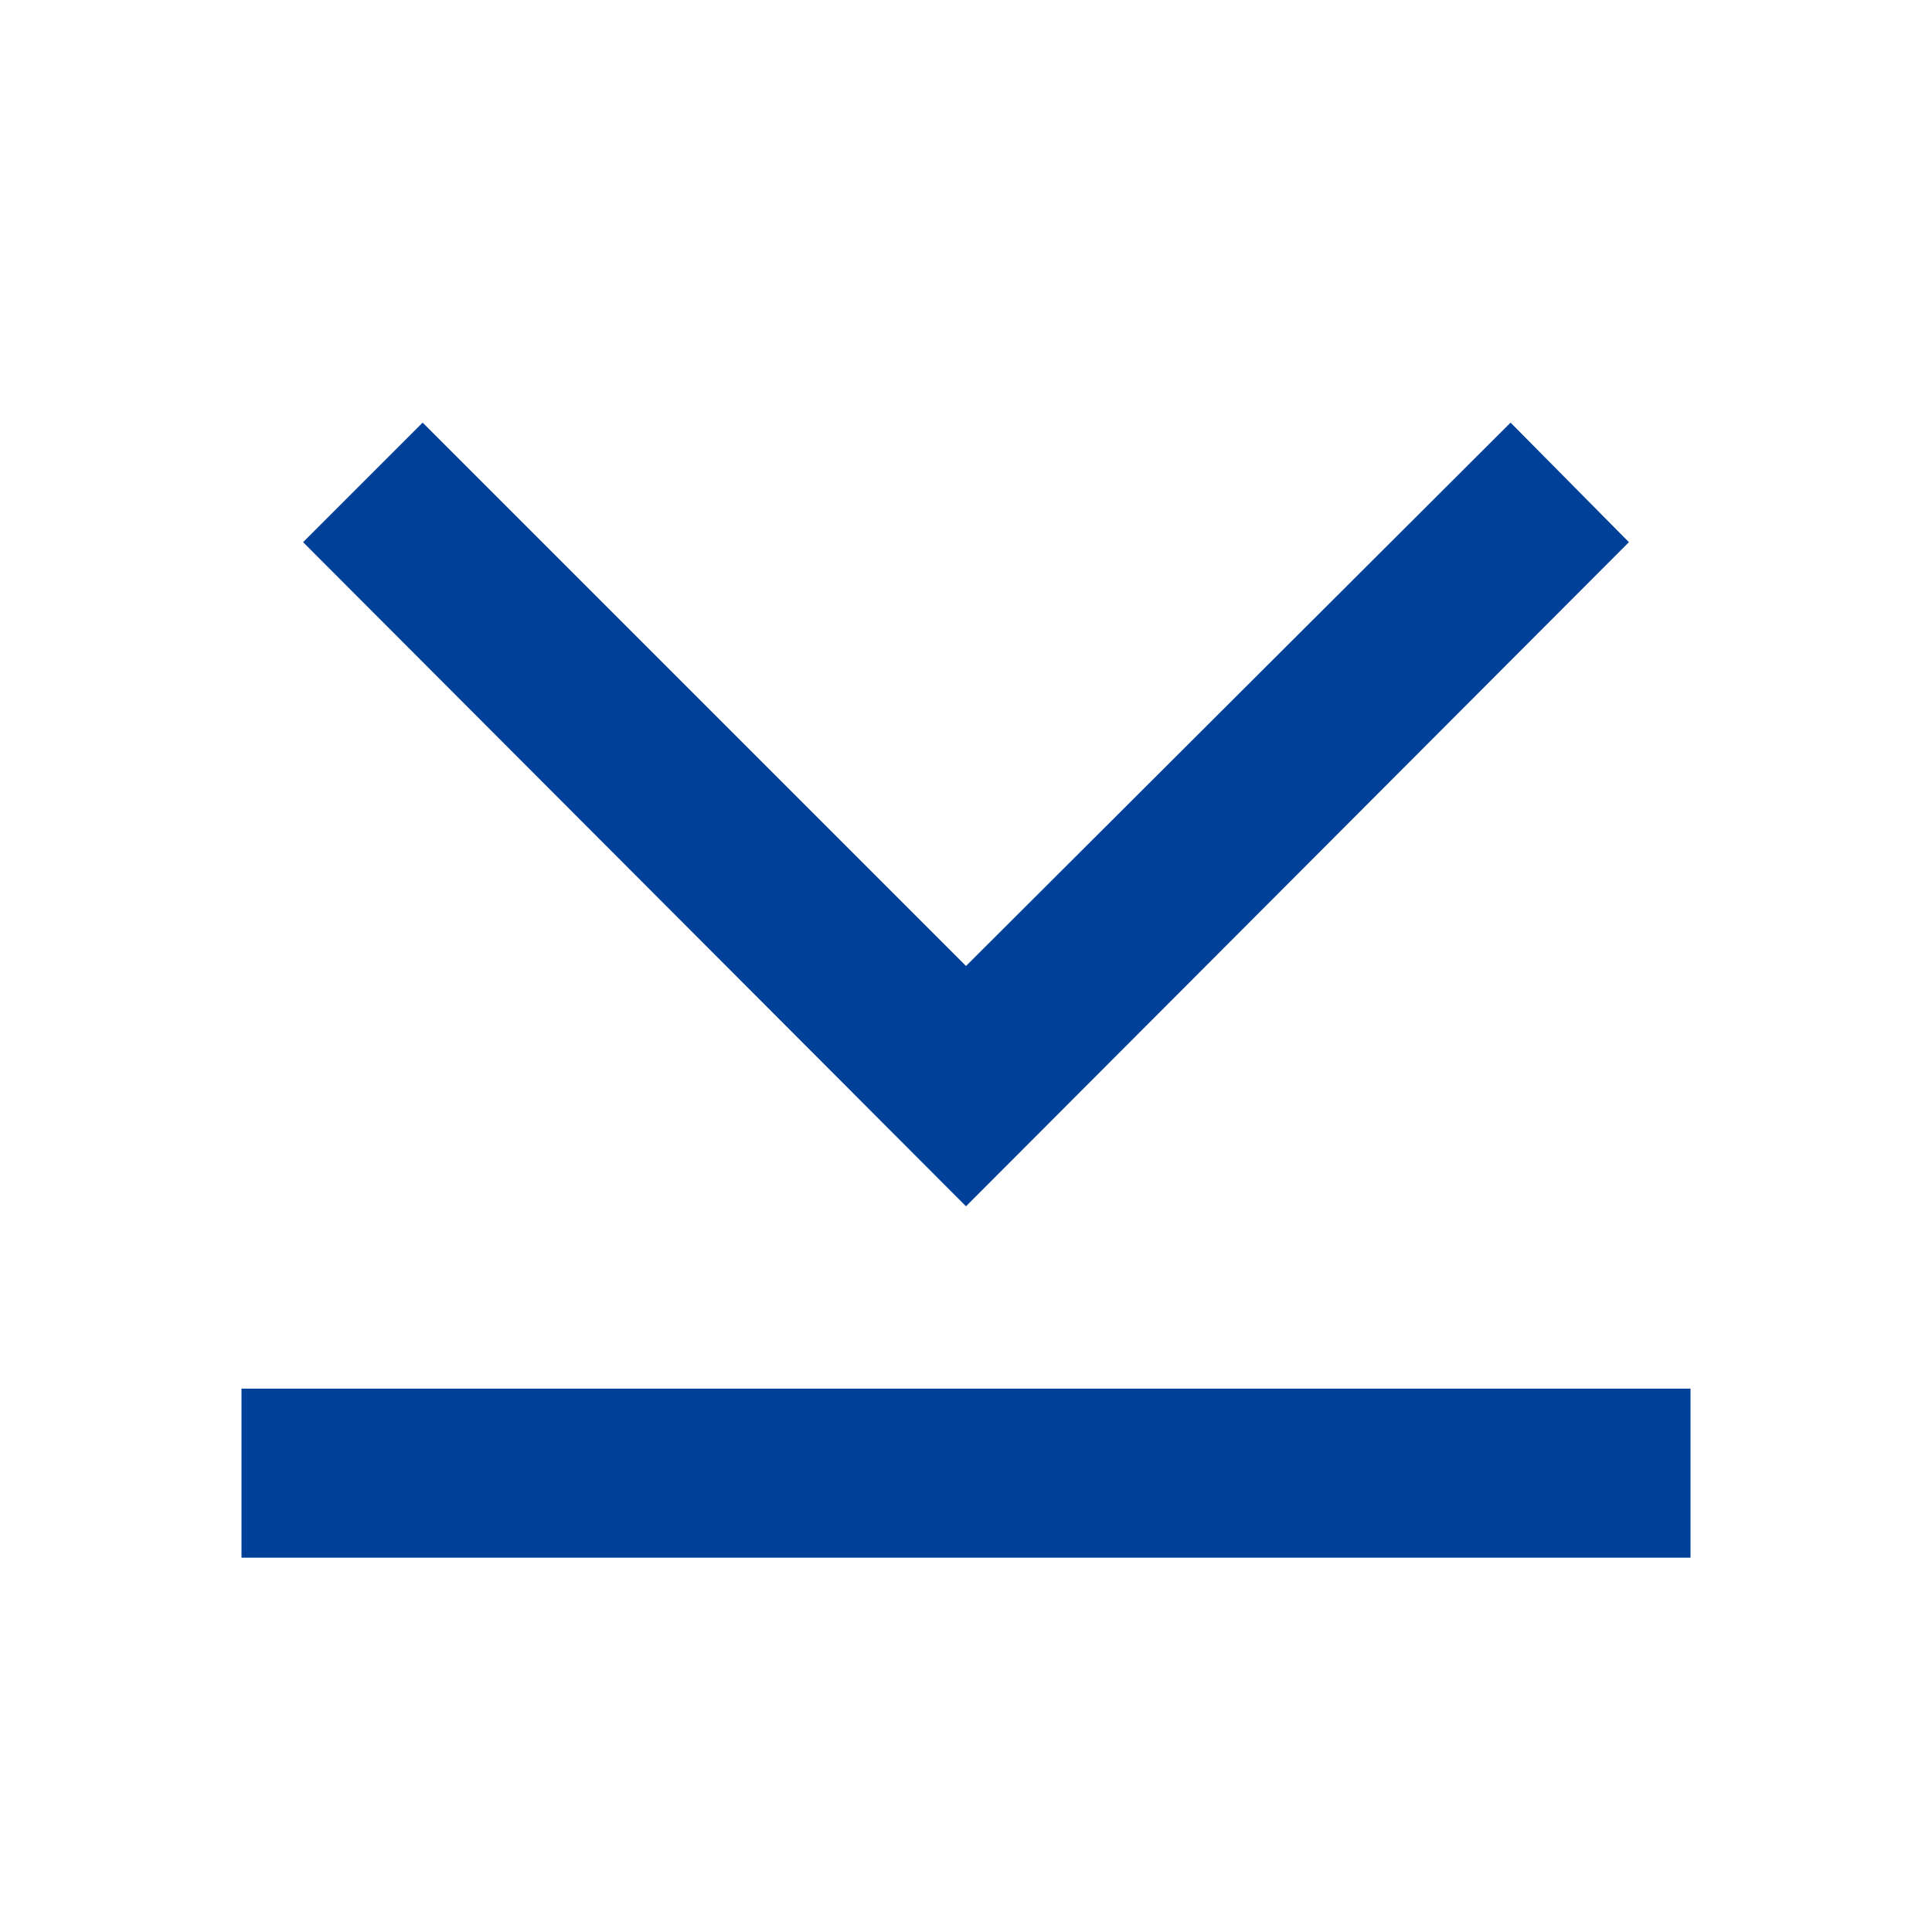 <svg width="16" height="16" viewBox="0 0 16 16" fill="none" xmlns="http://www.w3.org/2000/svg">
<path d="M8 9.99L2.51 4.49L3.5 3.5L8 8L12.51 3.5L13.49 4.49L8 9.99Z" fill="#004098"/>
<path d="M14 11.5H2V12.9H14V11.5Z" fill="#004098"/>
</svg>
